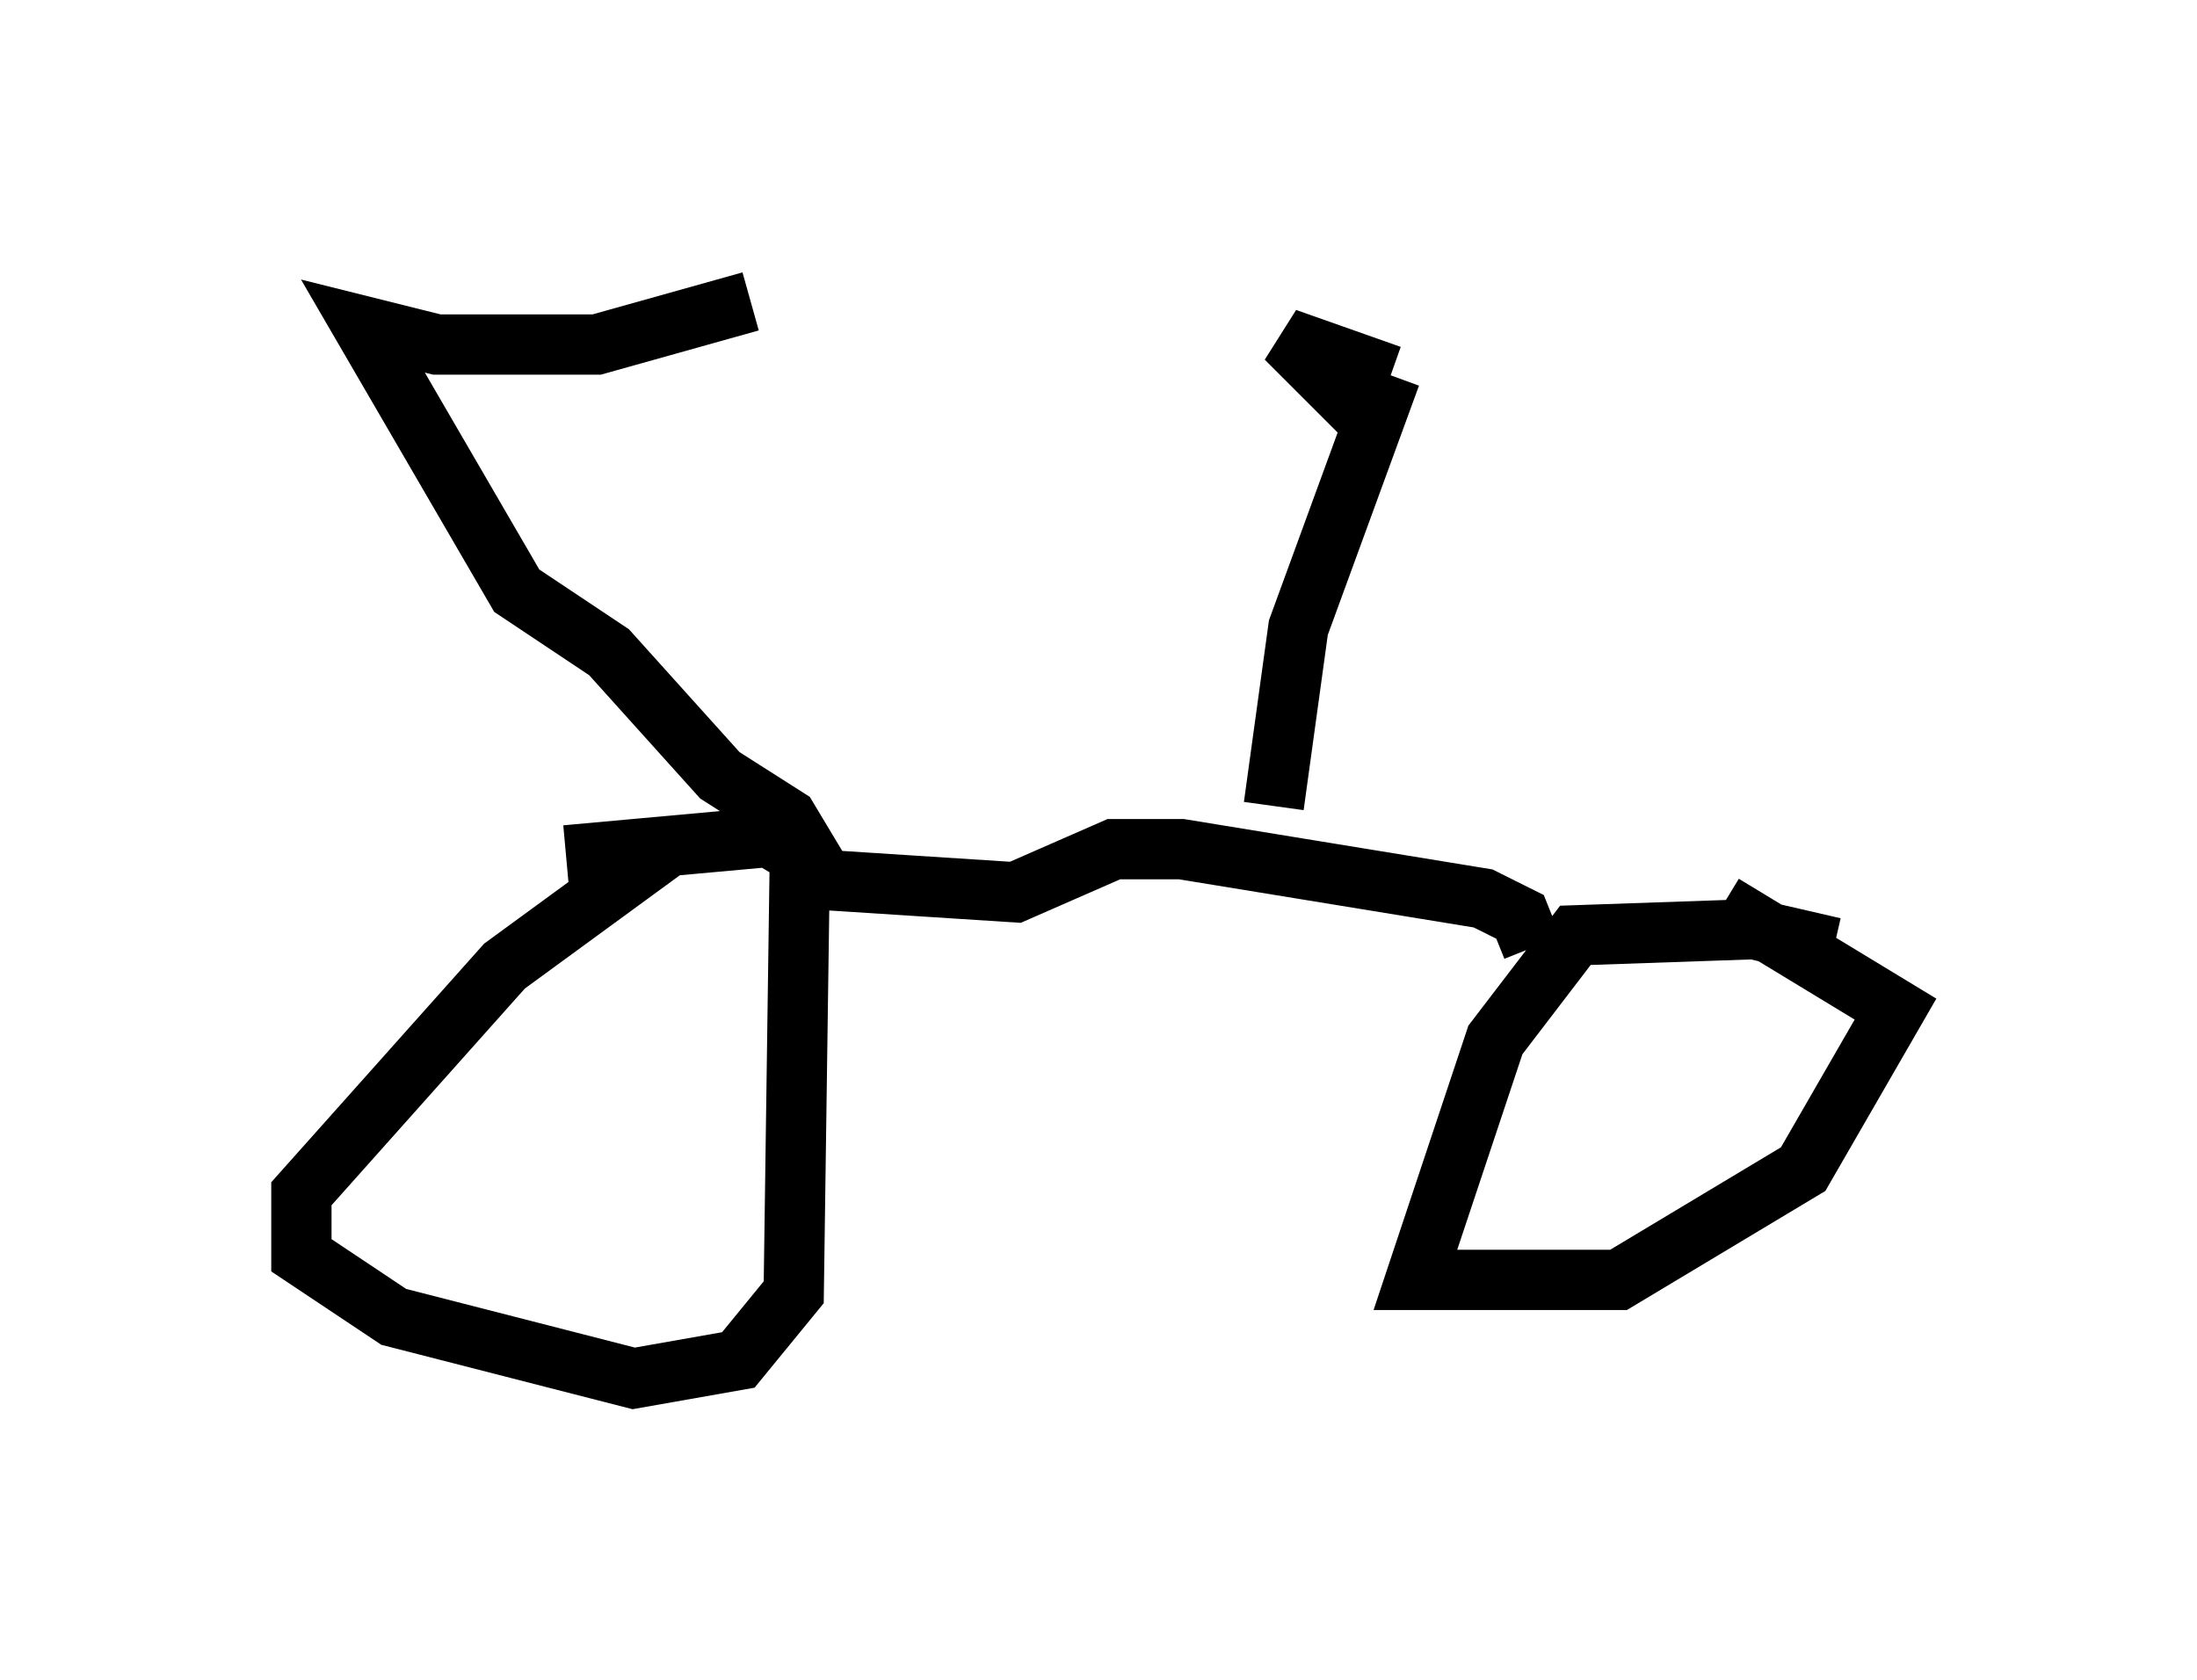 <?xml version="1.0" encoding="utf-8" ?>
<svg baseProfile="full" height="27.865" version="1.1" width="36.44" xmlns="http://www.w3.org/2000/svg" xmlns:ev="http://www.w3.org/2001/xml-events" xmlns:xlink="http://www.w3.org/1999/xlink"><defs /><rect fill="white" height="27.865" width="36.44" x="0" y="0" /><path d="M11.635, 14.29 m-0.613, -0.204 l-2.654, 1.94 -3.369, 3.777 l0.0, 1.021 1.531, 1.021 l3.981, 1.021 1.735, -0.306 l0.919, -1.123 0.102, -7.248 l-0.51, -0.306 -3.369, 0.306 m21.029, 1.531 l-1.327, -0.306 -2.96, 0.102 l-1.327, 1.735 -1.327, 3.981 l3.369, 0.0 3.063, -1.838 l1.531, -2.654 -2.858, -1.735 m-3.165, 0.715 l-0.204, -0.51 -0.613, -0.306 l-5.002, -0.817 -1.123, 0.0 l-1.633, 0.715 -3.165, -0.204 l-0.613, -1.021 -1.123, -0.715 l-1.838, -2.042 -1.531, -1.021 l-2.552, -4.39 1.225, 0.306 l2.654, 0.0 2.552, -0.715 m8.677, 8.371 l0.408, -2.96 1.531, -4.185 m0.0, 0.0 l-1.735, -0.613 1.327, 1.327 " fill="none" stroke="black" stroke-width="1" /></svg>